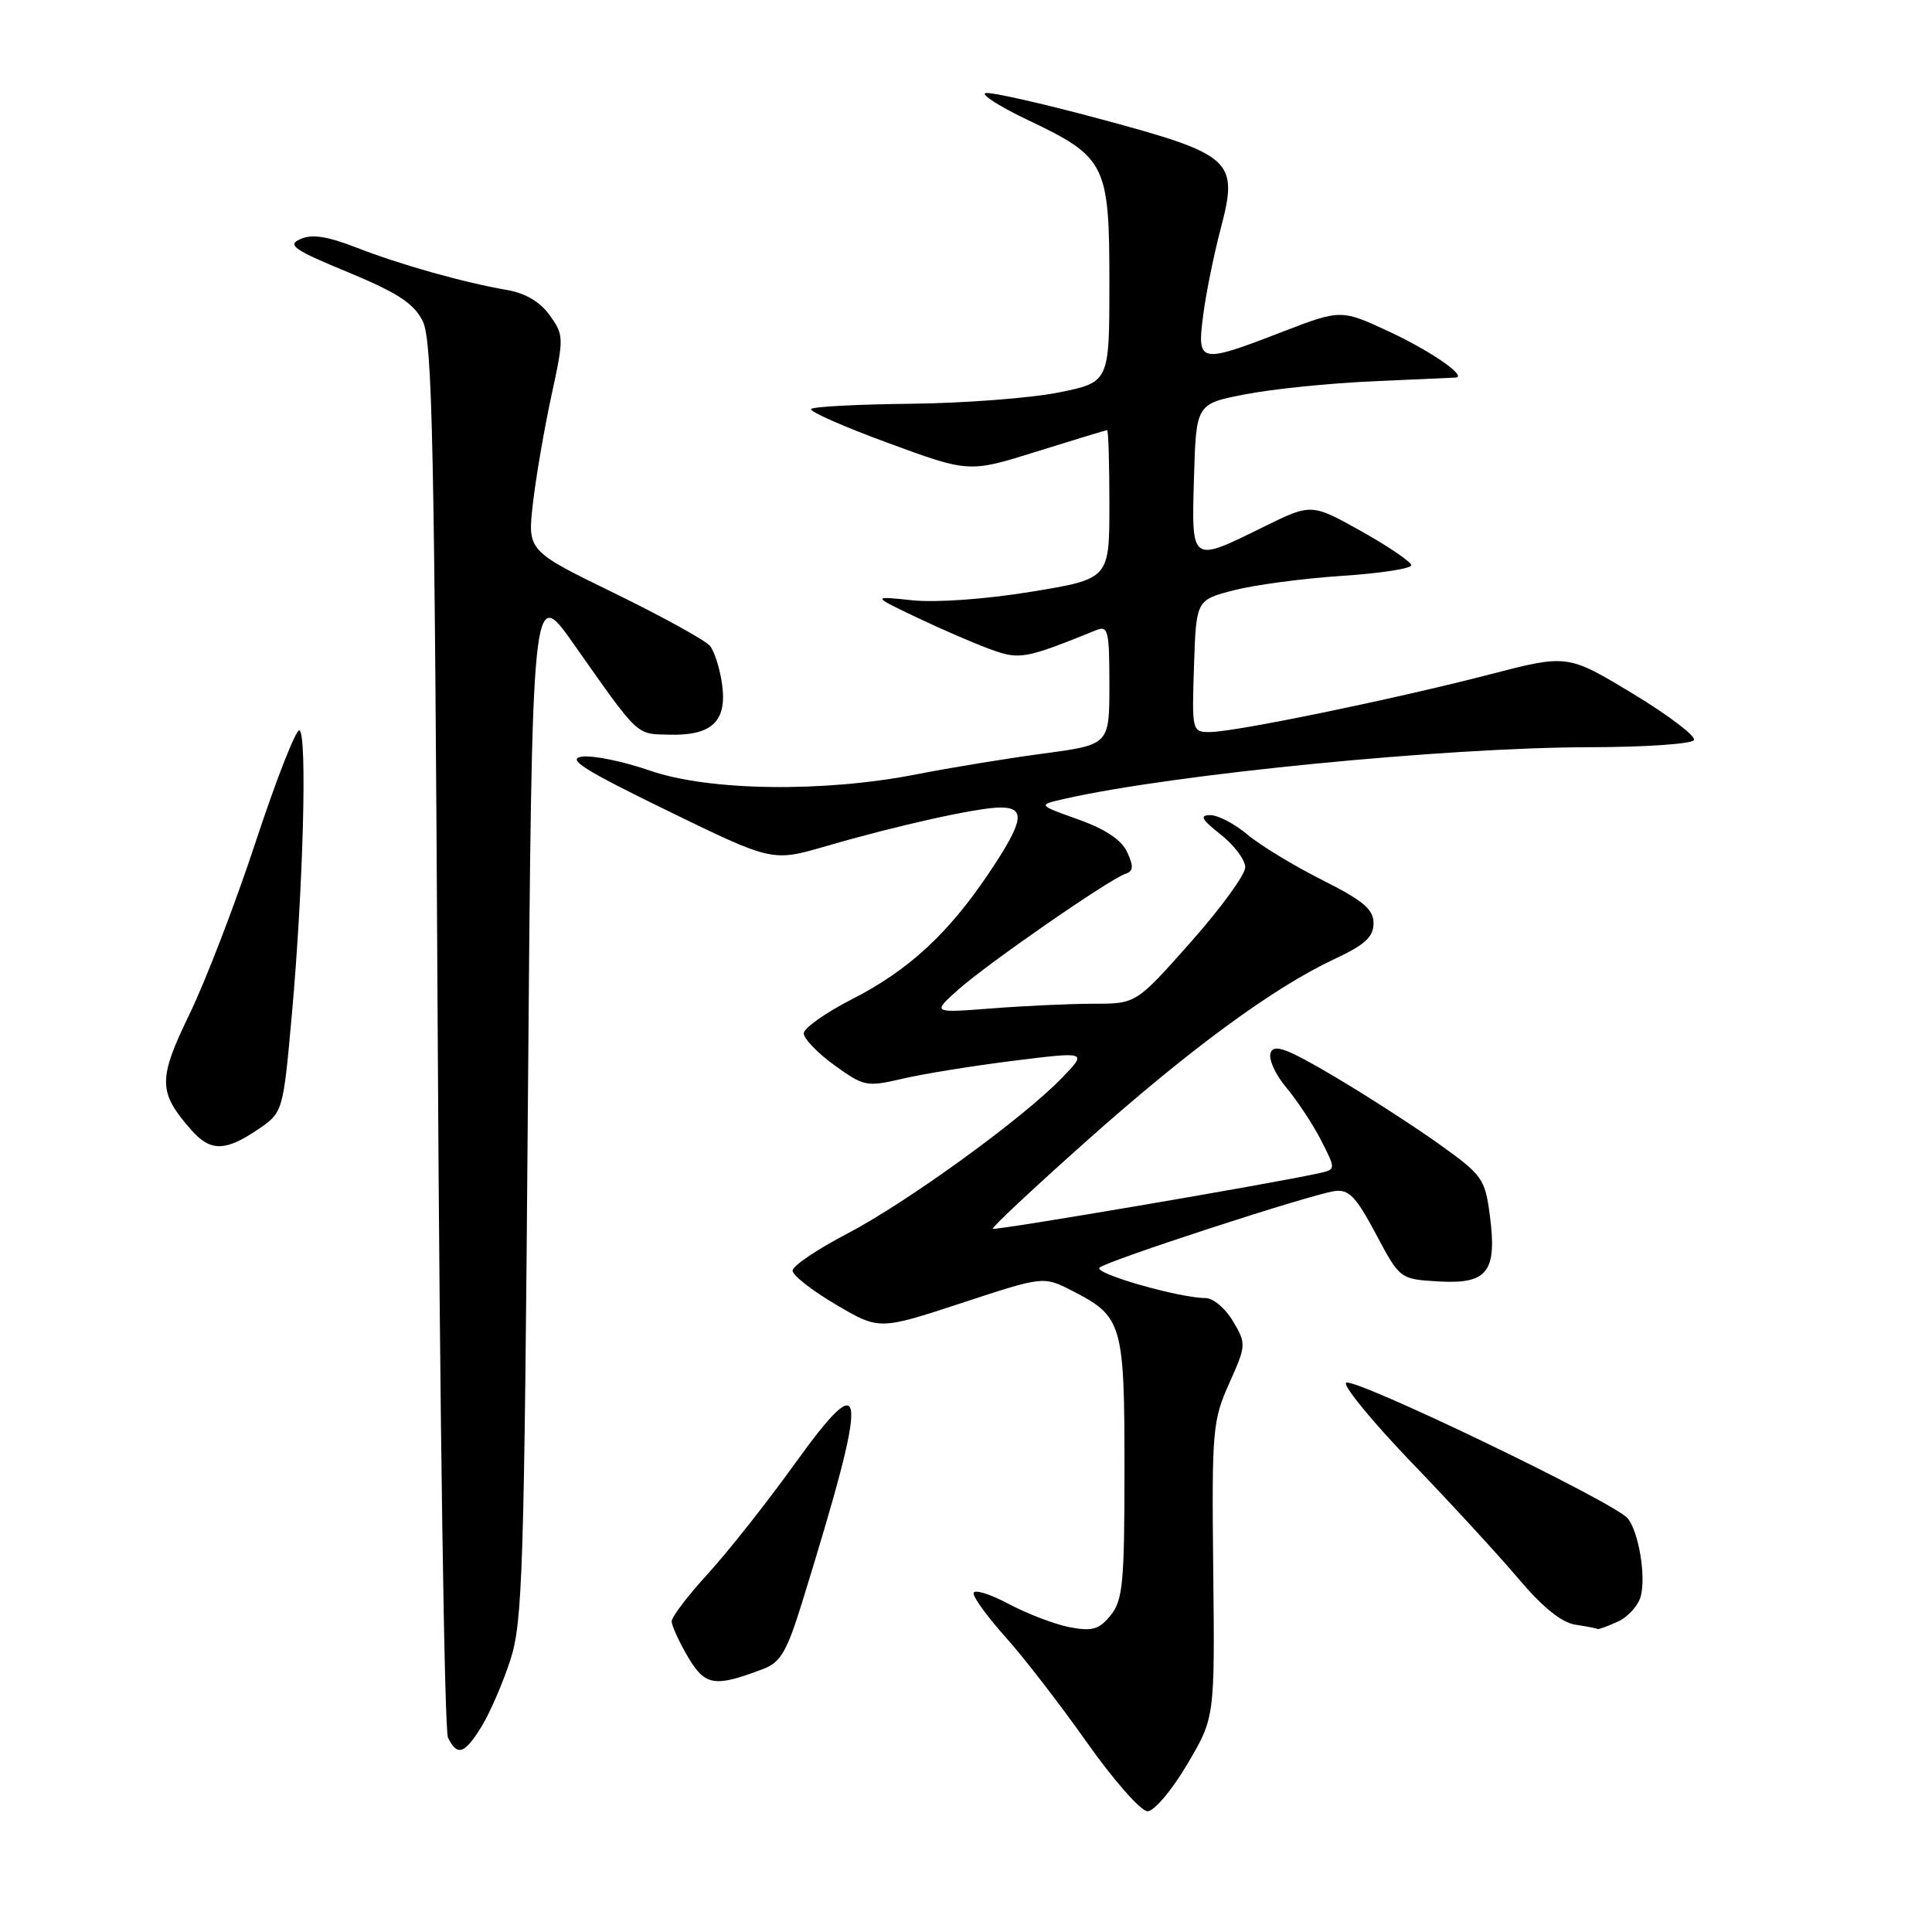 <?xml version="1.0" encoding="UTF-8" standalone="no"?>
<!DOCTYPE svg PUBLIC "-//W3C//DTD SVG 1.1//EN" "http://www.w3.org/Graphics/SVG/1.1/DTD/svg11.dtd" >
<svg xmlns="http://www.w3.org/2000/svg" xmlns:xlink="http://www.w3.org/1999/xlink" version="1.1" viewBox="0 0 256 256">
 <g >
 <path fill="currentColor"
d=" M 157.30 233.80 C 160.97 227.60 160.97 227.60 160.76 208.05 C 160.56 189.51 160.67 188.23 162.87 183.32 C 165.14 178.24 165.15 178.07 163.38 175.07 C 162.38 173.38 160.75 172.00 159.74 172.00 C 156.29 172.00 144.87 168.73 145.69 167.97 C 146.67 167.06 173.53 158.31 176.81 157.83 C 178.73 157.56 179.64 158.50 182.31 163.50 C 185.50 169.50 185.50 169.50 190.69 169.80 C 197.13 170.17 198.40 168.49 197.40 160.96 C 196.77 156.18 196.41 155.68 190.62 151.55 C 187.25 149.15 181.00 145.12 176.72 142.59 C 170.53 138.94 168.82 138.30 168.37 139.48 C 168.05 140.31 168.98 142.38 170.45 144.12 C 171.90 145.85 173.98 149.00 175.06 151.11 C 177.02 154.96 177.02 154.96 174.76 155.46 C 168.72 156.81 131.78 163.10 131.54 162.82 C 131.39 162.65 136.95 157.44 143.89 151.26 C 157.61 139.03 168.73 130.87 176.82 127.08 C 180.87 125.19 182.00 124.15 182.00 122.34 C 182.00 120.48 180.65 119.35 175.15 116.58 C 171.39 114.68 166.94 111.98 165.26 110.56 C 163.58 109.15 161.38 108.00 160.36 108.01 C 158.91 108.02 159.21 108.58 161.75 110.58 C 163.54 111.99 165.00 113.94 165.00 114.92 C 165.00 115.90 161.75 120.36 157.77 124.85 C 150.54 133.00 150.54 133.00 144.92 133.00 C 141.83 133.00 135.75 133.28 131.40 133.62 C 123.50 134.23 123.50 134.23 127.00 131.11 C 130.86 127.67 146.97 116.51 149.12 115.79 C 150.18 115.44 150.24 114.82 149.36 112.92 C 148.62 111.30 146.47 109.86 142.87 108.58 C 137.50 106.66 137.50 106.66 141.00 105.86 C 155.53 102.57 191.55 99.03 210.69 99.01 C 217.95 99.00 224.14 98.58 224.45 98.07 C 224.77 97.57 221.13 94.80 216.37 91.92 C 207.71 86.69 207.71 86.69 197.37 89.37 C 184.73 92.65 163.59 97.00 160.32 97.00 C 157.95 97.00 157.93 96.90 158.21 88.25 C 158.50 79.50 158.50 79.50 163.50 78.21 C 166.25 77.50 172.66 76.65 177.75 76.31 C 182.84 75.98 187.00 75.34 187.00 74.90 C 187.00 74.46 184.02 72.43 180.38 70.39 C 173.76 66.69 173.76 66.69 167.36 69.85 C 157.76 74.58 157.88 74.67 158.21 63.26 C 158.50 53.51 158.50 53.51 165.00 52.25 C 168.57 51.55 176.22 50.77 182.00 50.52 C 187.78 50.26 192.67 50.04 192.87 50.03 C 194.48 49.91 189.67 46.57 184.28 44.04 C 177.71 40.97 177.71 40.97 169.89 43.98 C 158.89 48.23 158.59 48.16 159.43 41.75 C 159.80 38.86 160.84 33.76 161.72 30.41 C 164.15 21.21 163.40 20.52 145.83 15.78 C 138.02 13.68 131.15 12.13 130.57 12.34 C 129.98 12.54 132.53 14.16 136.23 15.92 C 146.55 20.83 147.00 21.74 147.00 37.46 C 147.00 50.65 147.00 50.65 140.25 52.01 C 136.54 52.75 127.77 53.42 120.77 53.50 C 113.76 53.57 107.78 53.88 107.48 54.19 C 107.17 54.50 111.75 56.52 117.66 58.69 C 128.40 62.64 128.40 62.64 137.40 59.82 C 142.35 58.27 146.54 57.00 146.70 57.00 C 146.87 57.00 147.00 61.43 147.00 66.85 C 147.00 76.71 147.00 76.71 136.64 78.41 C 130.59 79.40 124.04 79.87 120.89 79.54 C 115.50 78.97 115.50 78.97 121.53 81.84 C 124.85 83.42 129.25 85.32 131.30 86.06 C 135.11 87.44 135.85 87.31 145.25 83.50 C 146.83 82.86 147.00 83.56 147.00 90.73 C 147.00 98.68 147.00 98.68 138.25 99.85 C 133.44 100.49 125.90 101.73 121.50 102.59 C 109.15 105.03 93.93 104.82 86.12 102.11 C 82.61 100.89 78.56 100.06 77.12 100.26 C 75.03 100.55 77.34 102.01 88.42 107.41 C 102.33 114.19 102.33 114.19 109.42 112.13 C 118.98 109.35 129.59 107.00 132.56 107.00 C 135.96 107.00 135.64 108.81 131.07 115.64 C 125.65 123.72 120.38 128.58 112.88 132.41 C 109.37 134.20 106.50 136.24 106.50 136.93 C 106.50 137.63 108.33 139.53 110.57 141.15 C 114.47 143.97 114.83 144.04 119.57 142.94 C 122.28 142.30 128.90 141.23 134.28 140.56 C 144.06 139.34 144.06 139.34 140.78 142.76 C 135.63 148.13 120.22 159.31 112.25 163.47 C 108.26 165.55 105.01 167.75 105.02 168.37 C 105.03 168.99 107.62 171.02 110.77 172.87 C 116.50 176.24 116.50 176.24 127.38 172.67 C 138.26 169.09 138.26 169.09 142.06 171.03 C 148.72 174.43 149.00 175.38 149.00 194.61 C 149.00 209.74 148.78 212.05 147.17 214.03 C 145.66 215.91 144.75 216.18 141.77 215.62 C 139.81 215.25 136.13 213.85 133.60 212.50 C 131.07 211.16 129.00 210.54 129.00 211.13 C 129.00 211.72 130.93 214.35 133.29 216.98 C 135.65 219.61 140.48 225.86 144.02 230.88 C 147.56 235.89 151.18 240.00 152.05 240.00 C 152.93 240.00 155.26 237.25 157.30 233.80 Z  M 63.82 228.75 C 64.92 226.96 66.62 223.03 67.61 220.00 C 69.25 214.99 69.46 208.35 69.95 146.00 C 70.50 77.50 70.50 77.50 76.00 85.31 C 84.75 97.74 84.22 97.24 88.68 97.35 C 94.31 97.50 96.34 95.59 95.69 90.75 C 95.41 88.65 94.68 86.32 94.07 85.58 C 93.46 84.84 87.77 81.71 81.43 78.61 C 69.90 72.99 69.90 72.99 70.61 66.74 C 71.00 63.31 72.10 56.90 73.05 52.50 C 74.74 44.72 74.73 44.43 72.85 41.79 C 71.59 40.01 69.63 38.85 67.21 38.43 C 61.43 37.44 53.01 35.06 47.21 32.80 C 43.39 31.31 41.33 30.99 39.82 31.67 C 38.01 32.47 38.88 33.08 46.11 36.07 C 52.67 38.79 54.82 40.19 56.00 42.52 C 57.29 45.08 57.57 58.26 58.00 137.00 C 58.27 187.33 58.89 229.29 59.36 230.25 C 60.59 232.76 61.57 232.43 63.82 228.75 Z  M 101.19 221.12 C 103.43 220.27 104.29 218.78 106.29 212.30 C 115.21 183.47 115.04 180.45 105.29 193.99 C 101.62 199.09 96.45 205.63 93.81 208.52 C 91.16 211.41 89.00 214.25 89.00 214.83 C 89.00 215.41 89.97 217.53 91.15 219.54 C 93.44 223.41 94.67 223.61 101.19 221.12 Z  M 214.38 214.87 C 215.73 214.26 217.10 212.72 217.42 211.47 C 218.10 208.77 217.14 203.03 215.70 201.21 C 214.05 199.11 178.97 182.24 178.35 183.24 C 178.04 183.75 181.99 188.54 187.14 193.89 C 192.29 199.24 198.64 206.15 201.25 209.24 C 204.41 212.97 206.93 215.01 208.75 215.28 C 210.26 215.51 211.59 215.77 211.70 215.85 C 211.81 215.93 213.02 215.49 214.38 214.87 Z  M 34.10 149.71 C 37.50 147.42 37.50 147.42 38.67 134.46 C 40.18 117.69 40.73 97.13 39.67 96.78 C 39.22 96.62 36.63 103.22 33.92 111.43 C 31.22 119.64 27.25 129.97 25.11 134.38 C 20.91 143.05 20.94 144.73 25.37 149.75 C 27.87 152.59 29.83 152.59 34.10 149.71 Z "/>
</g>
</svg>